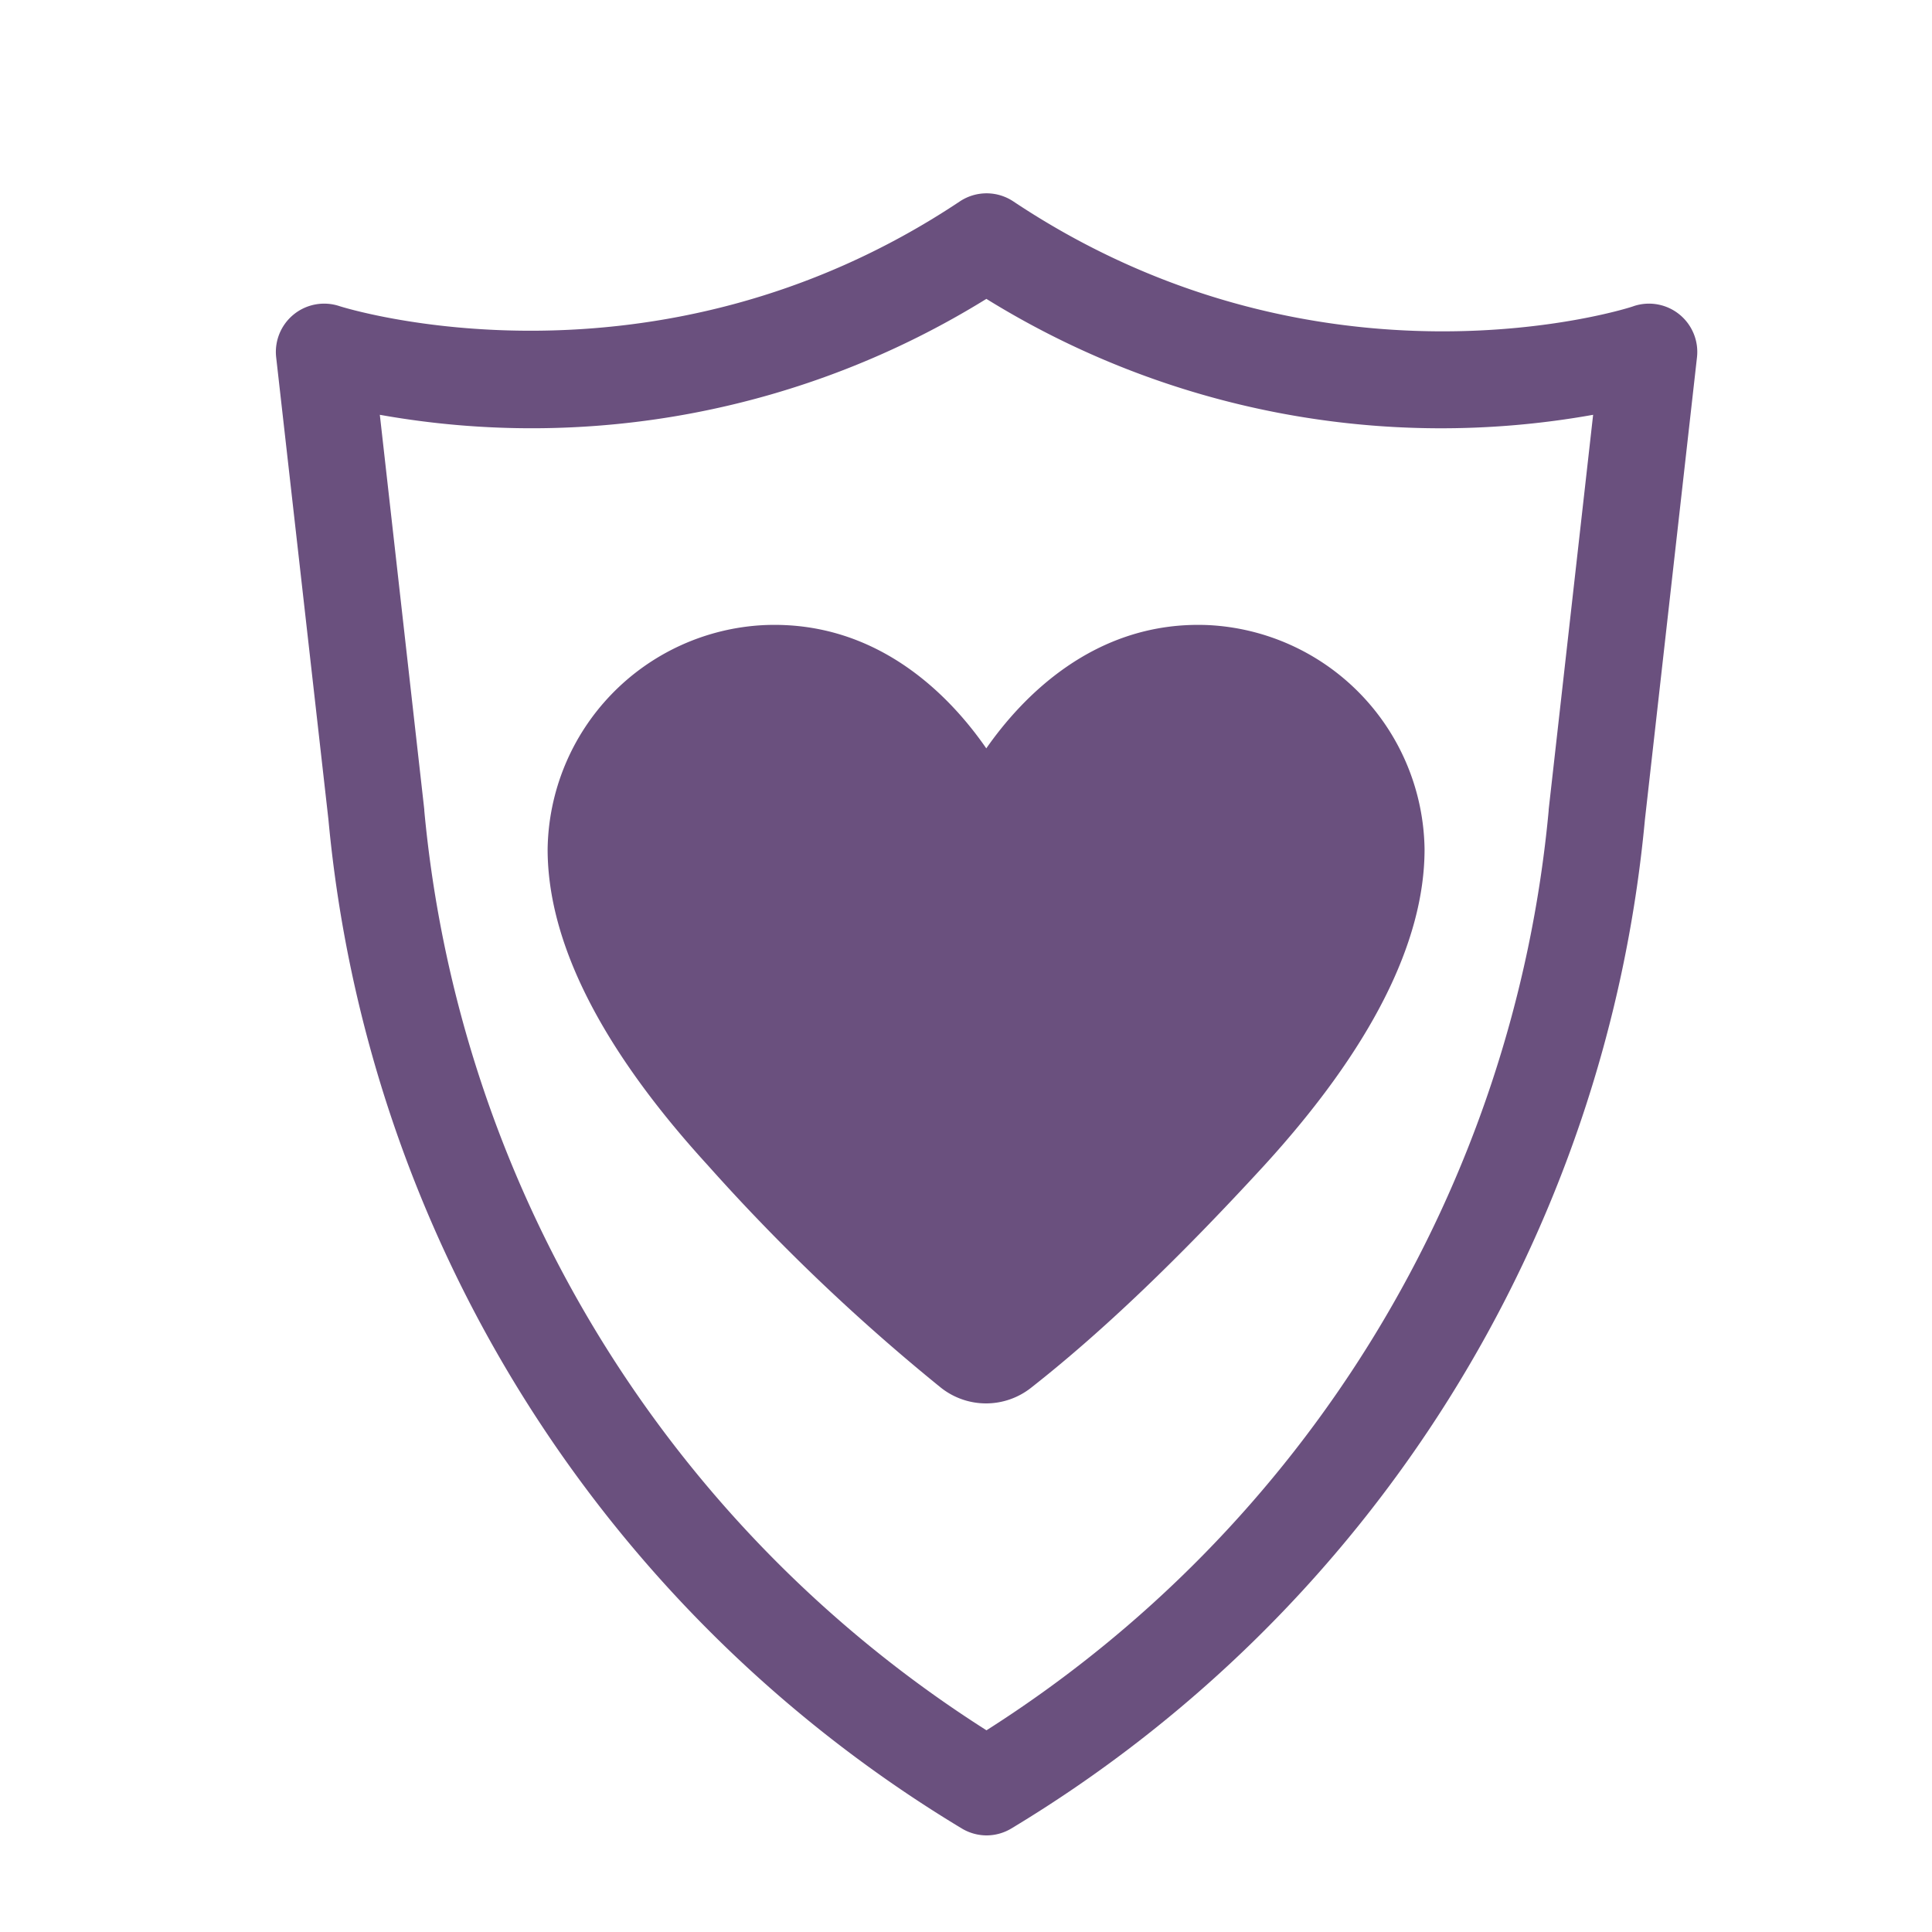 <svg fill="#6a507e" xmlns="http://www.w3.org/2000/svg" viewBox="0 0 200 200" class="ui-layout-VerticalIcon hsCY-menu-item-icon hsCY-travelRestrictions" role="presentation" aria-hidden="true" aria-label="Rejserestriktioner-ikon" cleanup=""><path d="M102.13 190a5 5 0 01-2.57-.72A136.67 136.67 0 0134 84.85L28.59 37a5 5 0 016.55-5.31c.31.1 32.5 10.3 64.22-10.84a5 5 0 015.54 0c31.88 21.25 63.9 11 64.22 10.84a5 5 0 016.55 5.31l-5.39 47.86a136.67 136.67 0 01-65.58 104.42a5 5 0 01-2.57.72zM39.32 42.94l4.6 40.85a.34.34 0 010 .1a126.7 126.7 0 0058.2 95.23a126.7 126.7 0 0058.2-95.23a.34.34 0 010-.1l4.6-40.85a89.4 89.4 0 01-62.81-12a89.4 89.4 0 01-62.79 12zm85.78 21.77c-11.91-.52-19.47 7.7-23 12.76c-3.5-5.06-11-13.28-23-12.76a23.56 23.56 0 00-22.41 23.2c0 9.67 5.58 20.69 16.6 32.74a206.14 206.14 0 0024.11 23a7.52 7.52 0 009.35 0c7.31-5.74 15.19-13.28 24.12-23c11-12.05 16.6-23.07 16.6-32.74a23.56 23.56 0 00-22.37-23.2z"/></svg>
